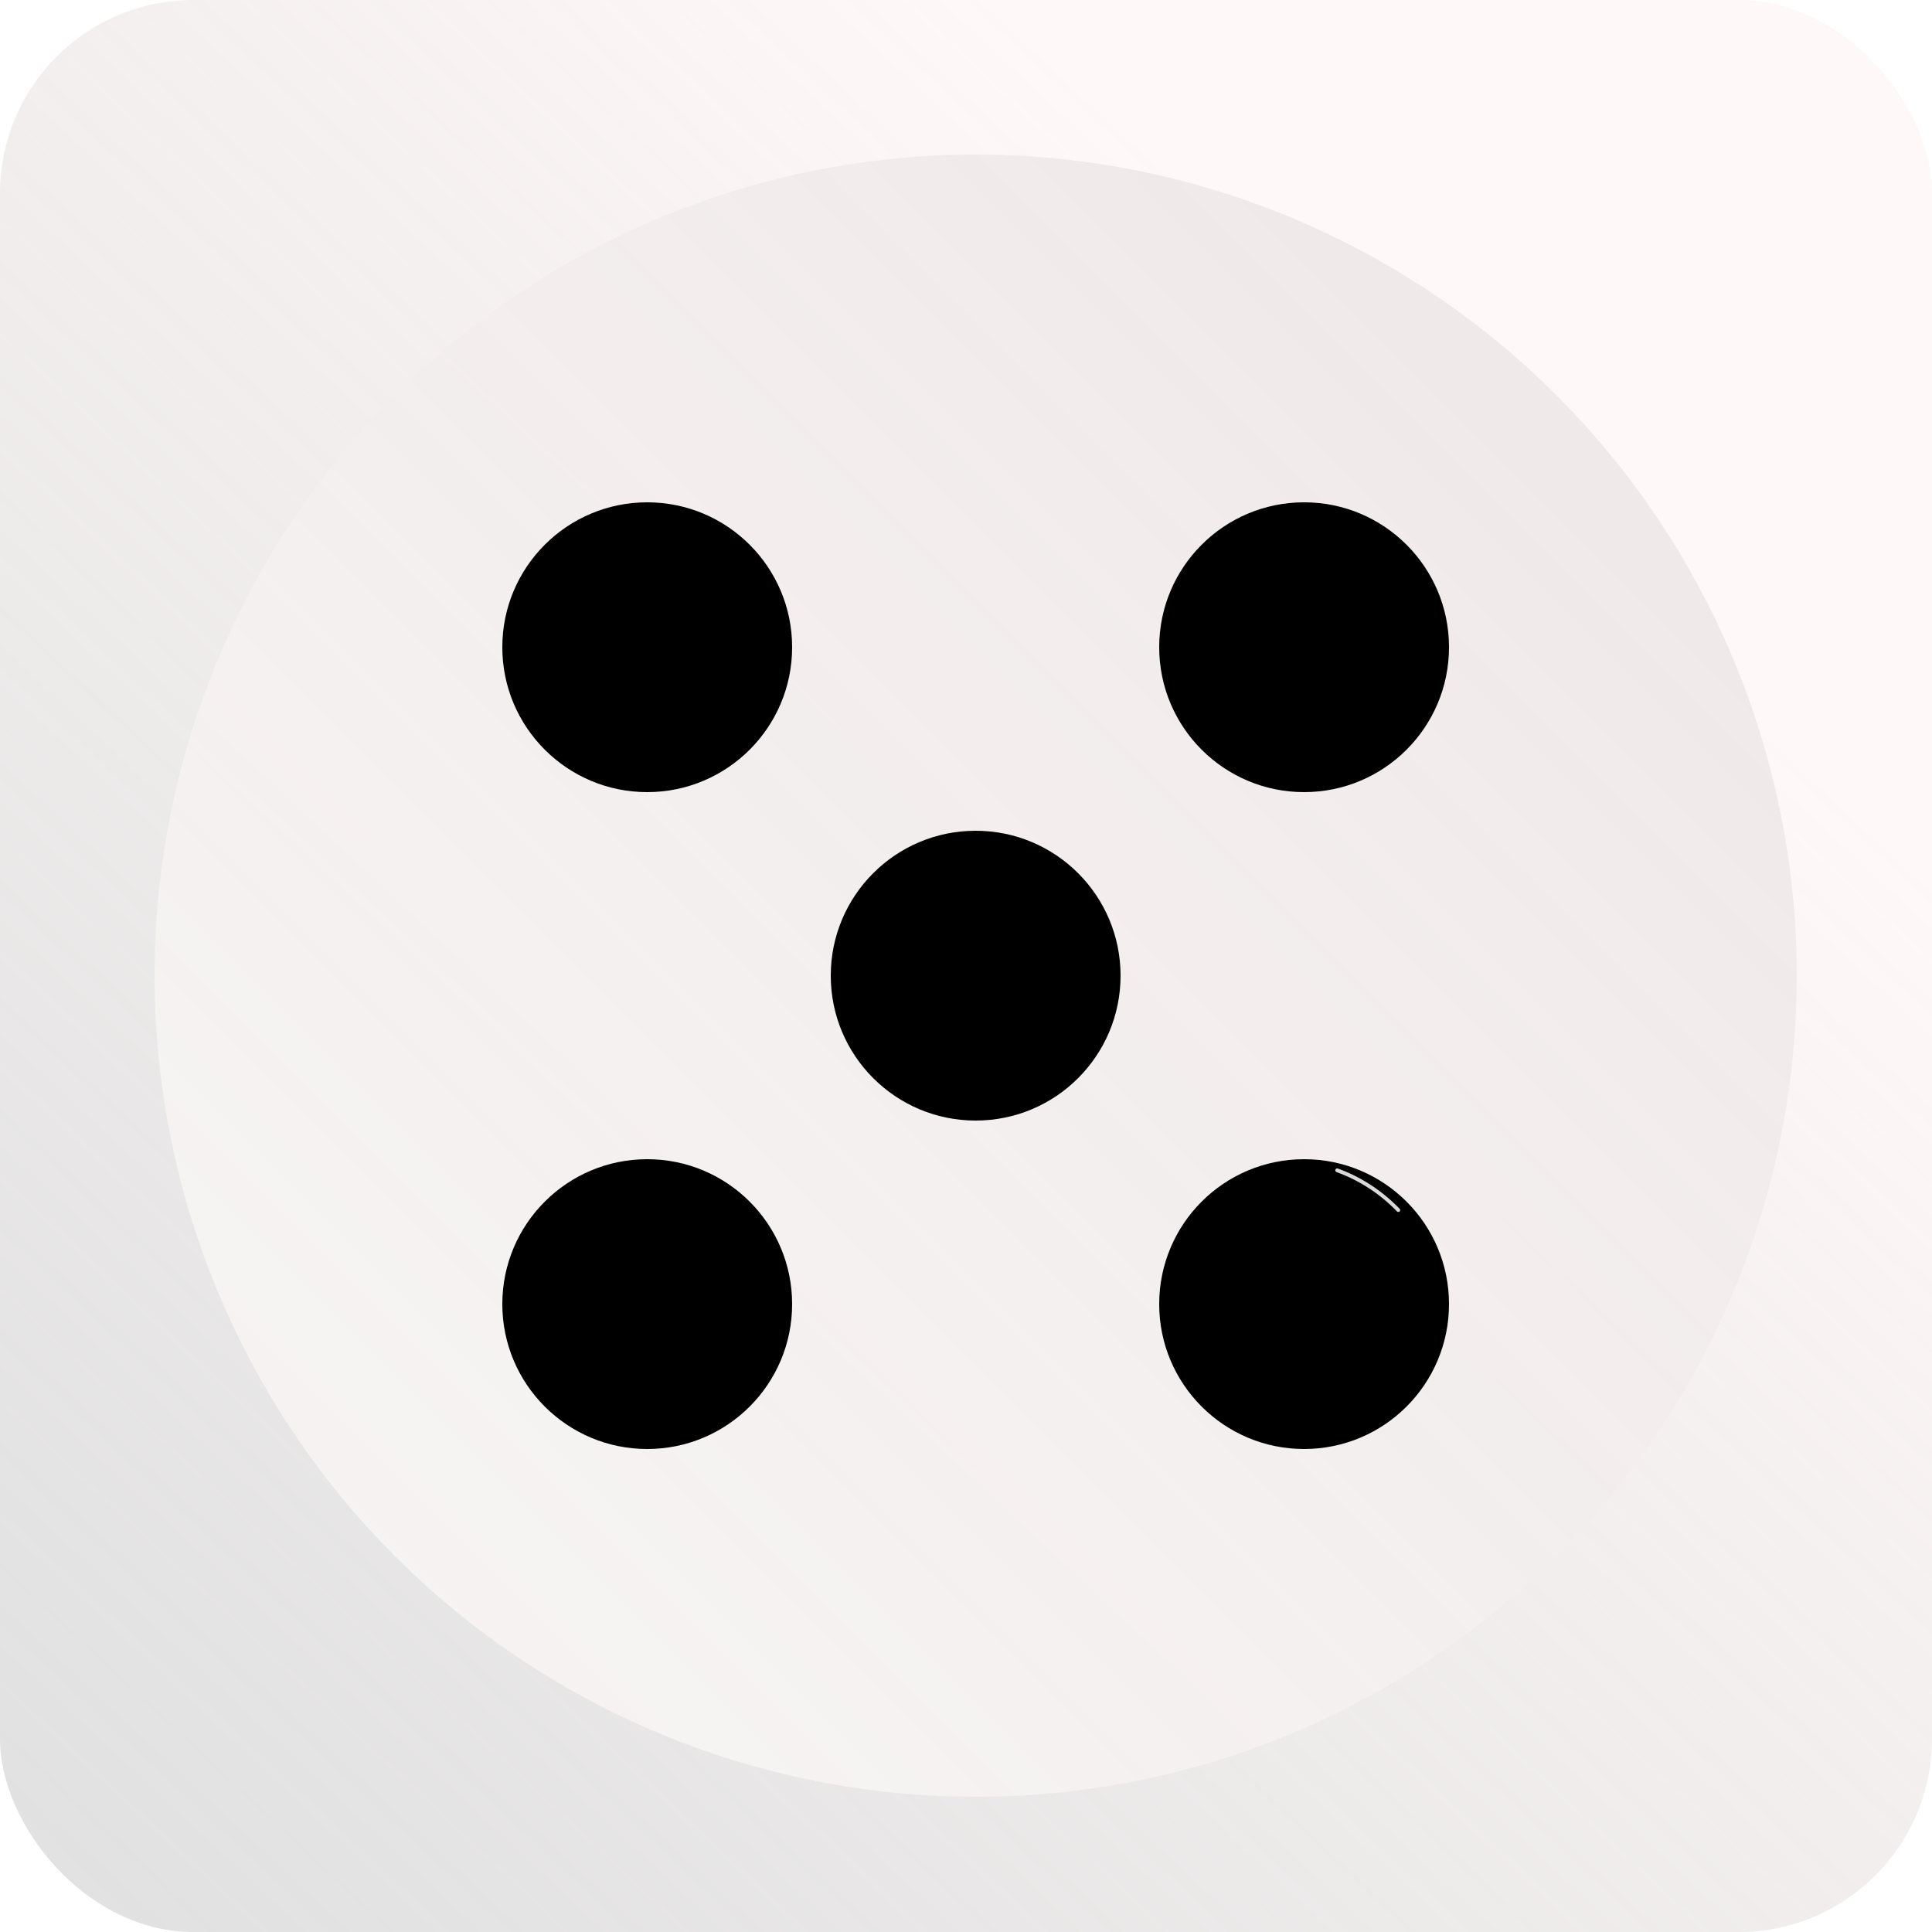 <svg width="100" height="100" viewBox="0 0 100 100" fill="none" xmlns="http://www.w3.org/2000/svg">
<rect width="100" height="100" rx="10" fill="url(#paint0_linear_1_250)"/>
<circle cx="50.5" cy="50.5" r="42.5" fill="url(#paint1_linear_1_250)"/>
<circle cx="33.5" cy="67.5" r="7.5" transform="rotate(-180 33.5 67.5)" fill="black"/>
<circle cx="67.5" cy="67.5" r="7.5" transform="rotate(-180 67.5 67.5)" fill="black"/>
<g filter="url(#filter0_f_1_250)">
<path d="M72.448 62.702C72.483 62.665 72.483 62.607 72.448 62.57C71.541 61.63 70.446 60.916 69.245 60.482C69.192 60.463 69.135 60.492 69.118 60.545C69.103 60.596 69.13 60.65 69.18 60.668C70.353 61.091 71.421 61.786 72.308 62.703C72.346 62.742 72.41 62.742 72.448 62.702Z" fill="#D9D9D9"/>
</g>
<circle cx="50.5" cy="50.5" r="7.5" transform="rotate(-180 50.5 50.5)" fill="black"/>
<circle cx="33.5" cy="33.5" r="7.5" transform="rotate(-180 33.5 33.5)" fill="black"/>
<circle cx="67.5" cy="33.5" r="7.5" transform="rotate(-180 67.5 33.5)" fill="black"/>
<defs>
<filter id="filter0_f_1_250" x="68.614" y="59.976" width="4.36" height="3.256" filterUnits="userSpaceOnUse" color-interpolation-filters="sRGB">
<feFlood flood-opacity="0" result="BackgroundImageFix"/>
<feBlend mode="normal" in="SourceGraphic" in2="BackgroundImageFix" result="shape"/>
<feGaussianBlur stdDeviation="0.25" result="effect1_foregroundBlur_1_250"/>
</filter>
<linearGradient id="paint0_linear_1_250" x1="74" y1="21" x2="-2.20537e-06" y2="100" gradientUnits="userSpaceOnUse">
<stop stop-color="#FFF8F8"/>
<stop offset="1" stop-color="#D9D9D9" stop-opacity="0.8"/>
</linearGradient>
<linearGradient id="paint1_linear_1_250" x1="79" y1="23" x2="-32" y2="134" gradientUnits="userSpaceOnUse">
<stop stop-color="#F0E9E9"/>
<stop offset="1" stop-color="white" stop-opacity="0.8"/>
</linearGradient>
</defs>
</svg>
